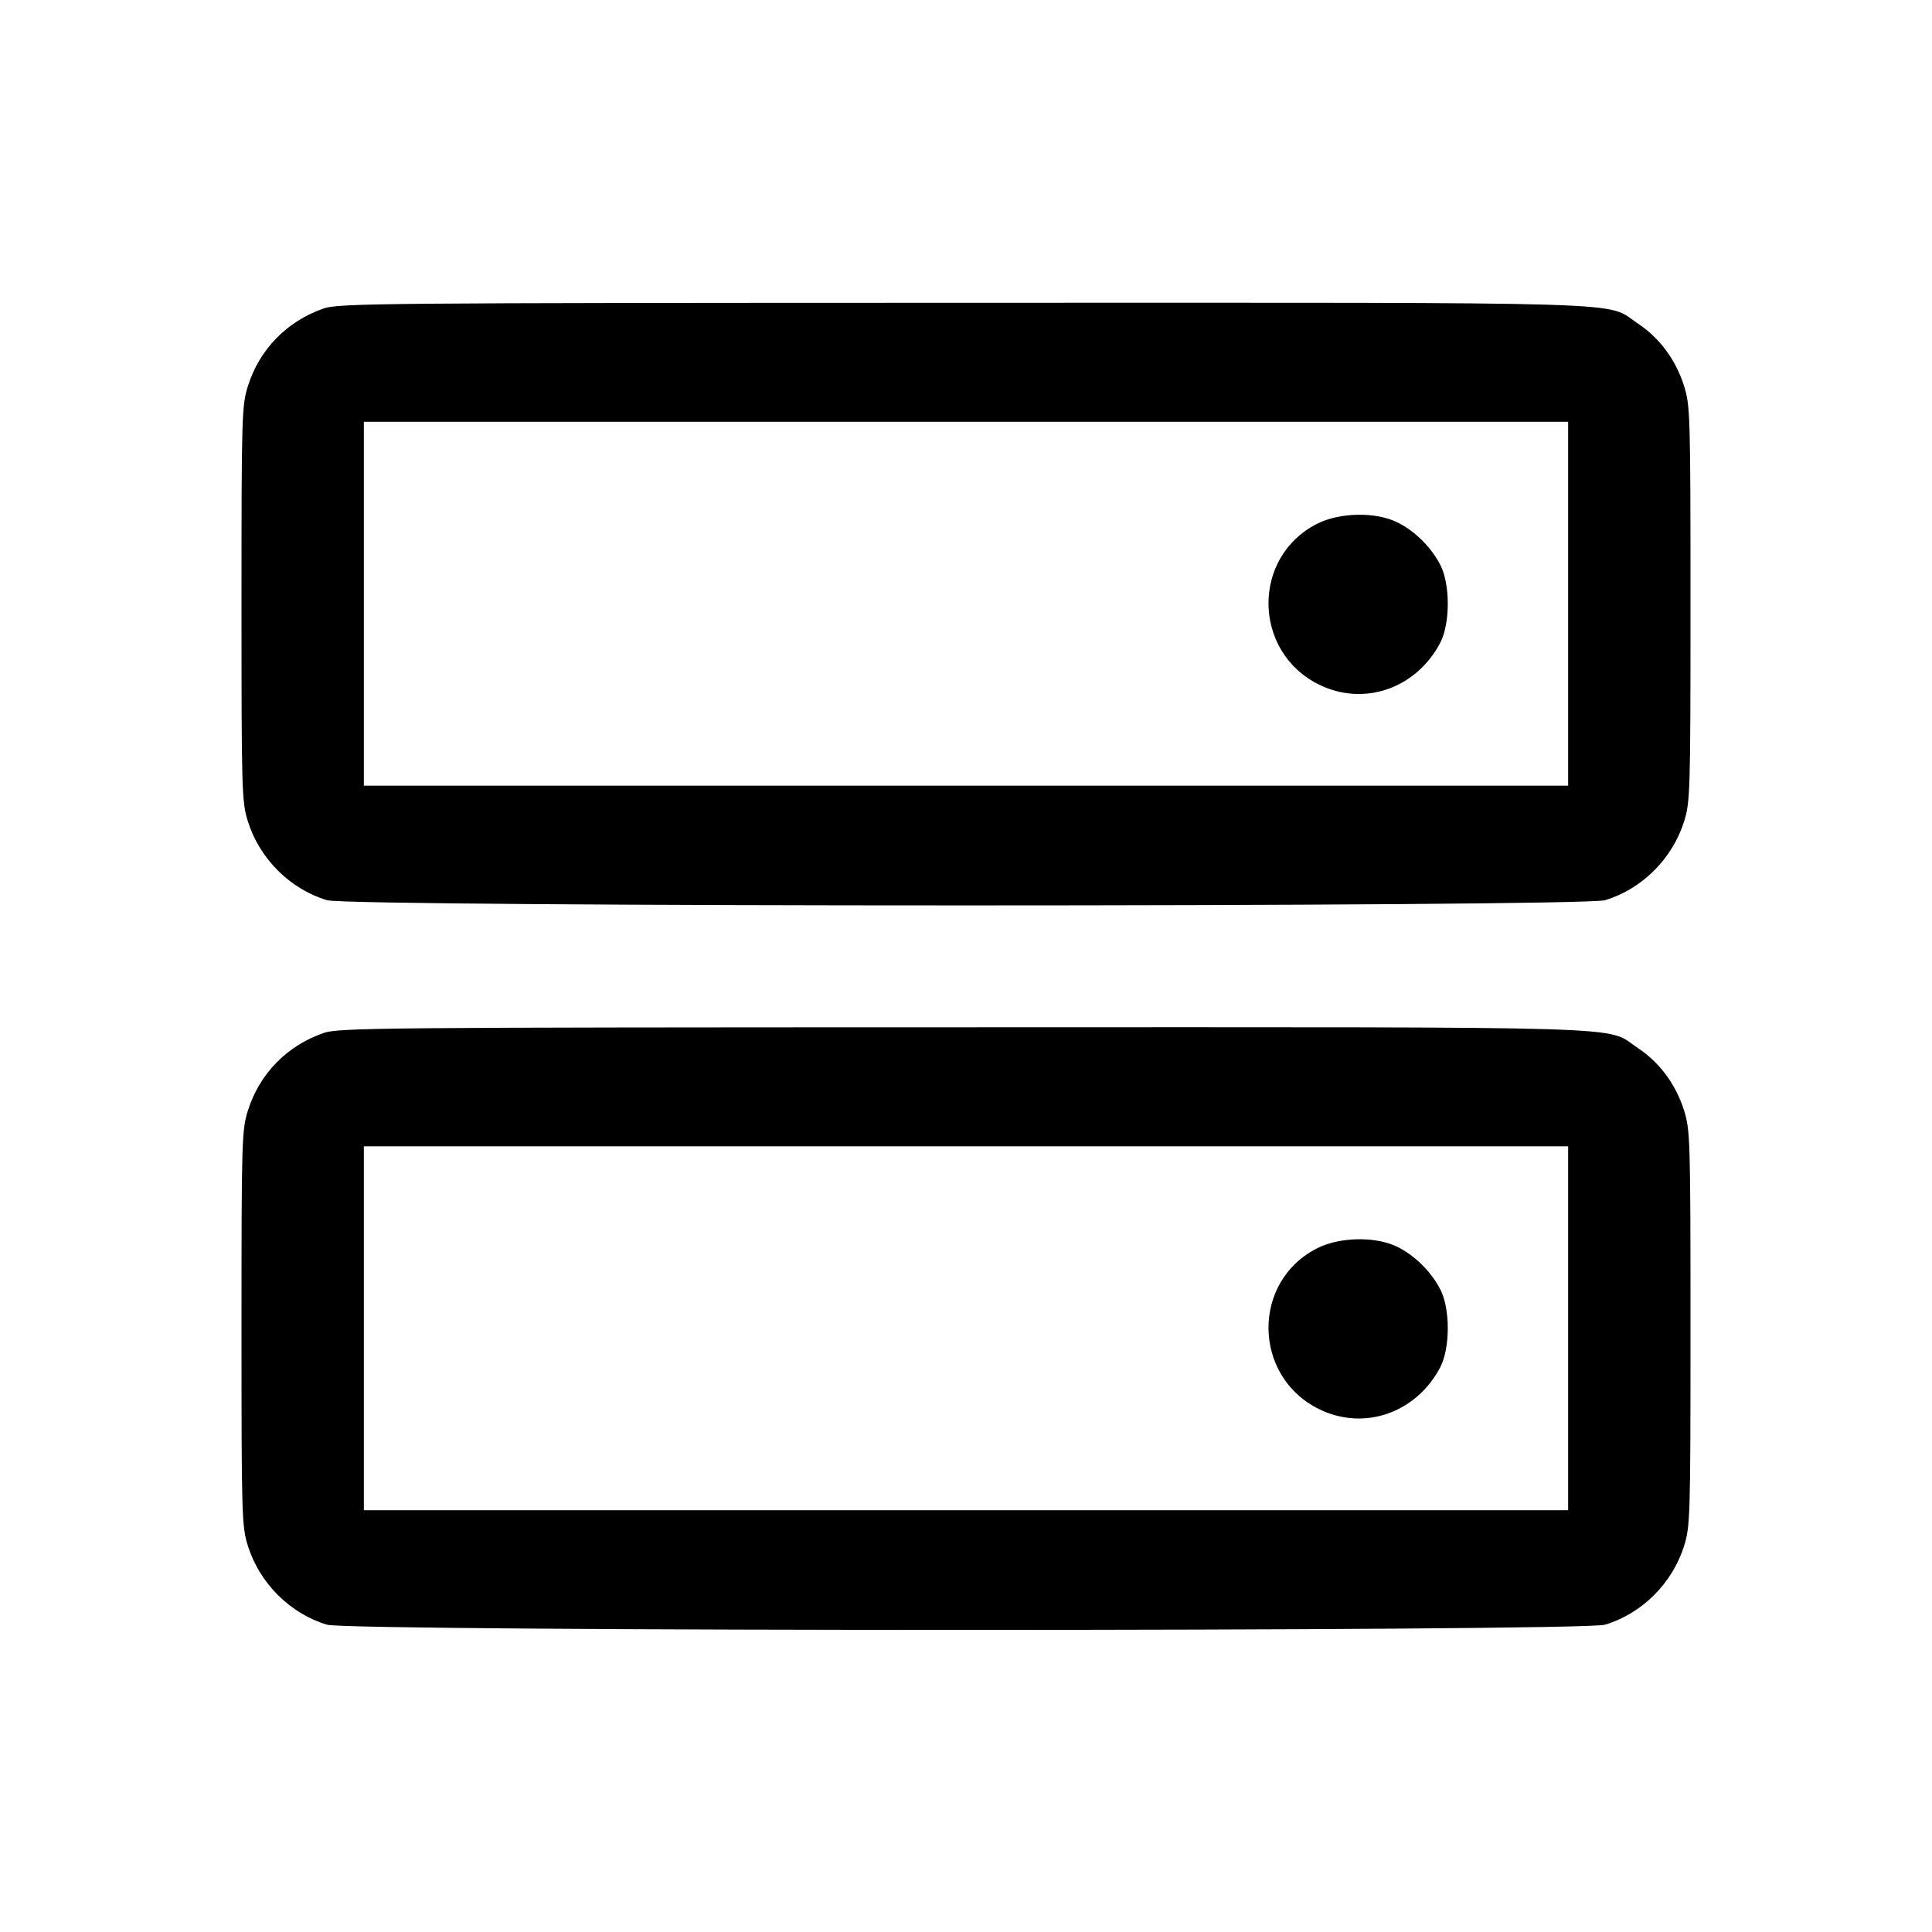 <svg fill="currentColor" viewBox="0 0 256 256" xmlns="http://www.w3.org/2000/svg"><path d="M42.880 40.876 C 38.021 42.563,34.386 46.285,32.855 51.138 C 32.038 53.729,32.000 55.016,32.000 80.000 C 32.000 104.984,32.038 106.271,32.855 108.862 C 34.413 113.799,38.444 117.811,43.323 119.280 C 46.388 120.202,209.612 120.202,212.677 119.280 C 217.556 117.811,221.587 113.799,223.145 108.862 C 223.962 106.271,224.000 104.984,224.000 80.000 C 224.000 55.016,223.962 53.729,223.145 51.138 C 222.051 47.672,219.912 44.784,217.009 42.857 C 212.557 39.901,219.229 40.105,127.826 40.121 C 50.319 40.134,44.877 40.182,42.880 40.876 M207.787 80.000 L 207.787 104.107 128.000 104.107 L 48.213 104.107 48.213 80.000 L 48.213 55.893 128.000 55.893 L 207.787 55.893 207.787 80.000 M174.591 69.371 C 165.813 73.745,165.941 86.390,174.808 90.729 C 180.731 93.626,187.613 91.256,190.816 85.215 C 192.179 82.646,192.179 77.354,190.816 74.785 C 189.554 72.403,187.408 70.305,185.085 69.180 C 182.257 67.811,177.550 67.897,174.591 69.371 M42.880 136.876 C 38.021 138.563,34.386 142.285,32.855 147.138 C 32.038 149.729,32.000 151.016,32.000 176.000 C 32.000 200.984,32.038 202.271,32.855 204.862 C 34.413 209.799,38.444 213.811,43.323 215.280 C 46.388 216.202,209.612 216.202,212.677 215.280 C 217.556 213.811,221.587 209.799,223.145 204.862 C 223.962 202.271,224.000 200.984,224.000 176.000 C 224.000 151.016,223.962 149.729,223.145 147.138 C 222.051 143.672,219.912 140.784,217.009 138.857 C 212.557 135.901,219.229 136.105,127.826 136.121 C 50.319 136.134,44.877 136.182,42.880 136.876 M207.787 176.000 L 207.787 200.107 128.000 200.107 L 48.213 200.107 48.213 176.000 L 48.213 151.893 128.000 151.893 L 207.787 151.893 207.787 176.000 M174.591 165.371 C 165.813 169.745,165.941 182.390,174.808 186.729 C 180.731 189.626,187.613 187.256,190.816 181.215 C 192.179 178.646,192.179 173.354,190.816 170.785 C 189.554 168.403,187.408 166.305,185.085 165.180 C 182.257 163.811,177.550 163.897,174.591 165.371 " stroke="none" fill-rule="evenodd"></path></svg>